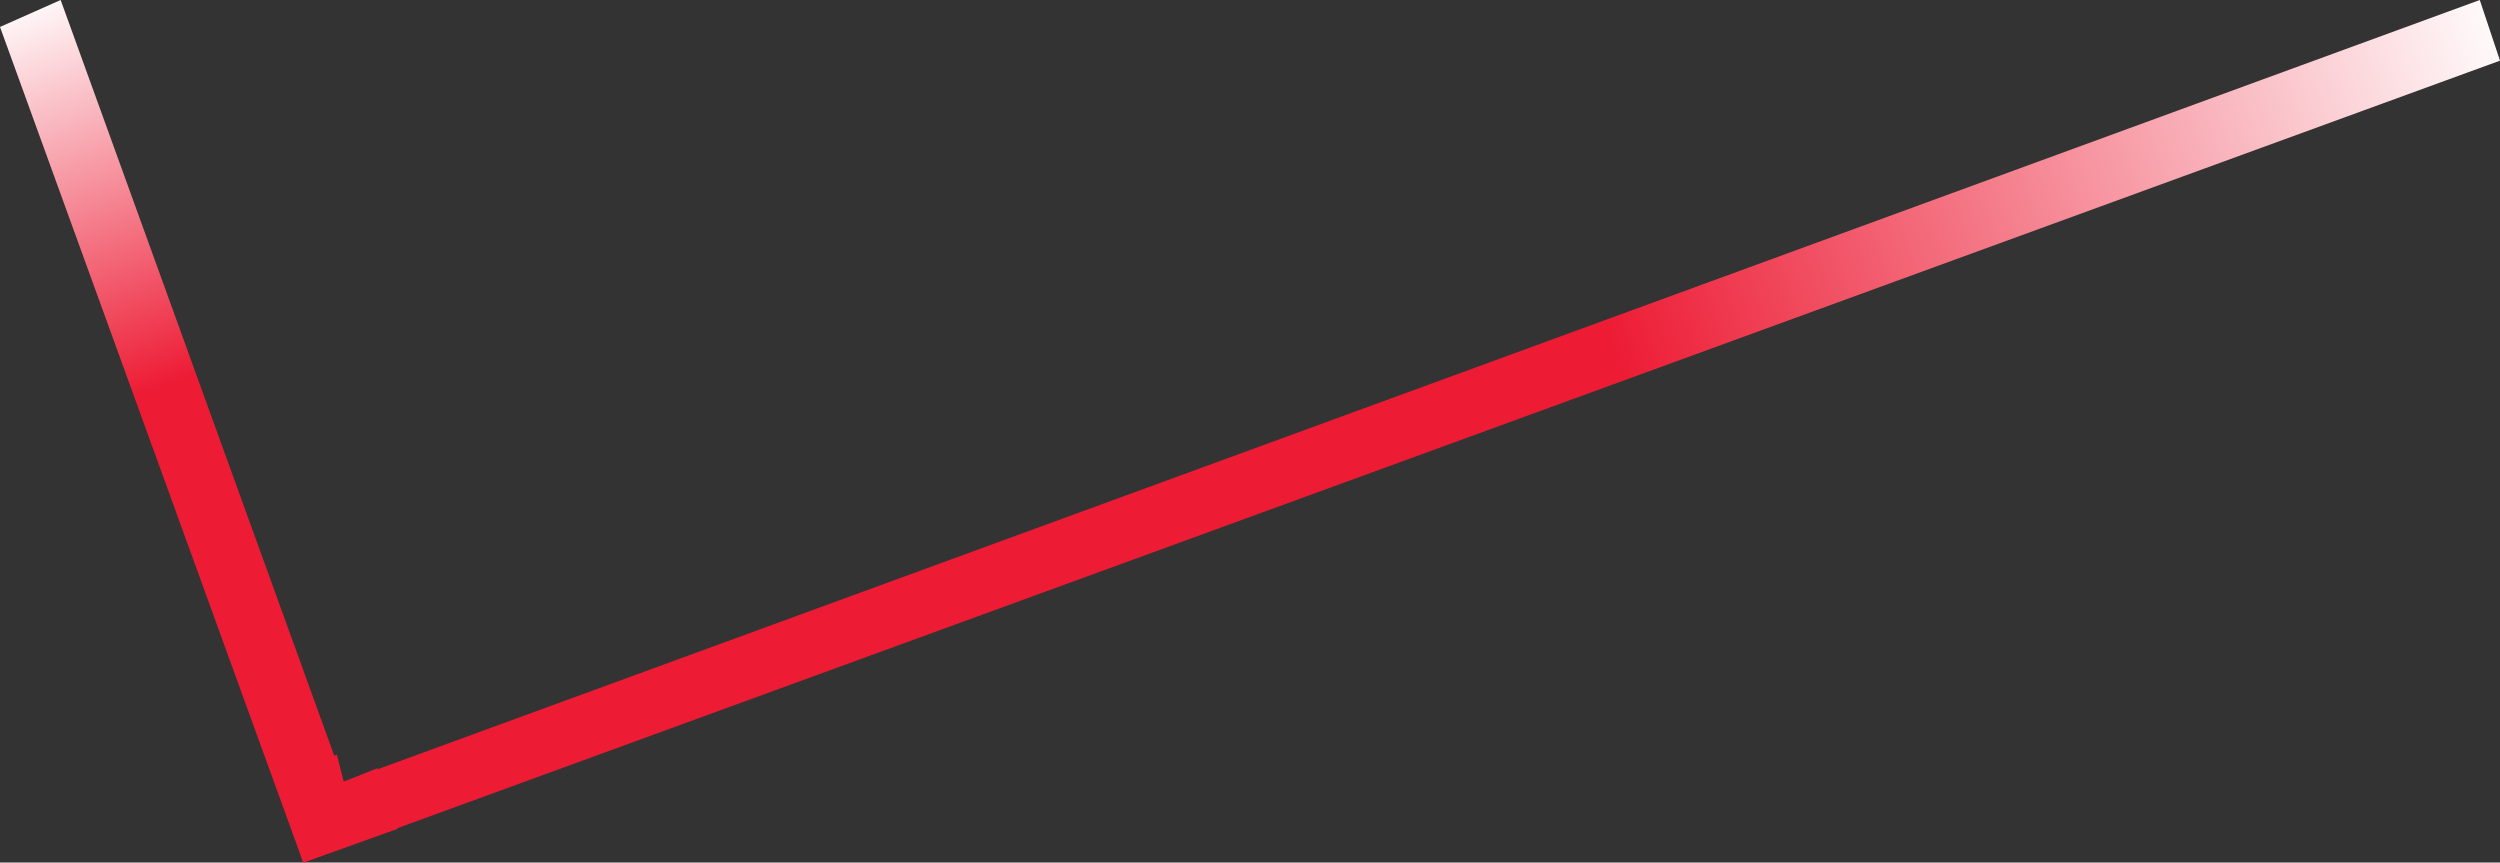<svg version="1.1" id="Layer_1" xmlns="http://www.w3.org/2000/svg" xmlns:xlink="http://www.w3.org/1999/xlink" x="0px" y="0px"
	 viewBox="7.6 11.7 37.1 12.8" enable-background="new 7.6 11.7 37.1 12.8" xml:space="preserve">
<rect x="7.6" y="11.7" width="37.1" height="12.8" fill="#333333" stroke="none"/>
<g>
	<g>
		<g>
			<g>
				<g>
					<defs>
						<polyline id="SVGID_1_" points="12.7,23.3 13.2,23.1 13.5,24 12.1,24.5 7.6,12.1 8.5,11.7 12.7,23.3 						"/>
					</defs>
					<clipPath id="SVGID_2_">
						<use xlink:href="#SVGID_1_"  overflow="visible"/>
					</clipPath>
					
						<linearGradient id="SVGID_3_" gradientUnits="userSpaceOnUse" x1="-497.175" y1="279.16" x2="-496.878" y2="279.16" gradientTransform="matrix(-7.059 -19.395 2.676 -0.974 -4246.476 -9353.435)">
						<stop  offset="0" style="stop-color:#ED1B34"/>
						<stop  offset="1" style="stop-color:#FFFFFF"/>
					</linearGradient>
					<polygon clip-path="url(#SVGID_2_)" fill="url(#SVGID_3_)" points="8.3,26.4 3.5,13.2 12.8,9.8 17.6,23 					"/>
				</g>
			</g>
			<g>
				<g>
					<defs>
						<polyline id="SVGID_4_" points="12.7,23.3 44.4,11.7 44.7,12.6 12.1,24.5 11.7,23.2 12.6,22.9 12.7,23.3 						"/>
					</defs>
					<clipPath id="SVGID_5_">
						<use xlink:href="#SVGID_4_"  overflow="visible"/>
					</clipPath>
					
						<linearGradient id="SVGID_6_" gradientUnits="userSpaceOnUse" x1="-490.327" y1="377.91" x2="-490.063" y2="377.91" gradientTransform="matrix(49.936 -18.175 0.911 2.502 24172.236 -9840.531)">
						<stop  offset="0" style="stop-color:#ED1B34"/>
						<stop  offset="1" style="stop-color:#FFFFFF"/>
					</linearGradient>
					<polygon clip-path="url(#SVGID_5_)" fill="url(#SVGID_6_)" points="7.6,13.2 40.9,1.1 48.8,23 15.5,35.1 					"/>
				</g>
			</g>
		</g>
	</g>
</g>
</svg>
